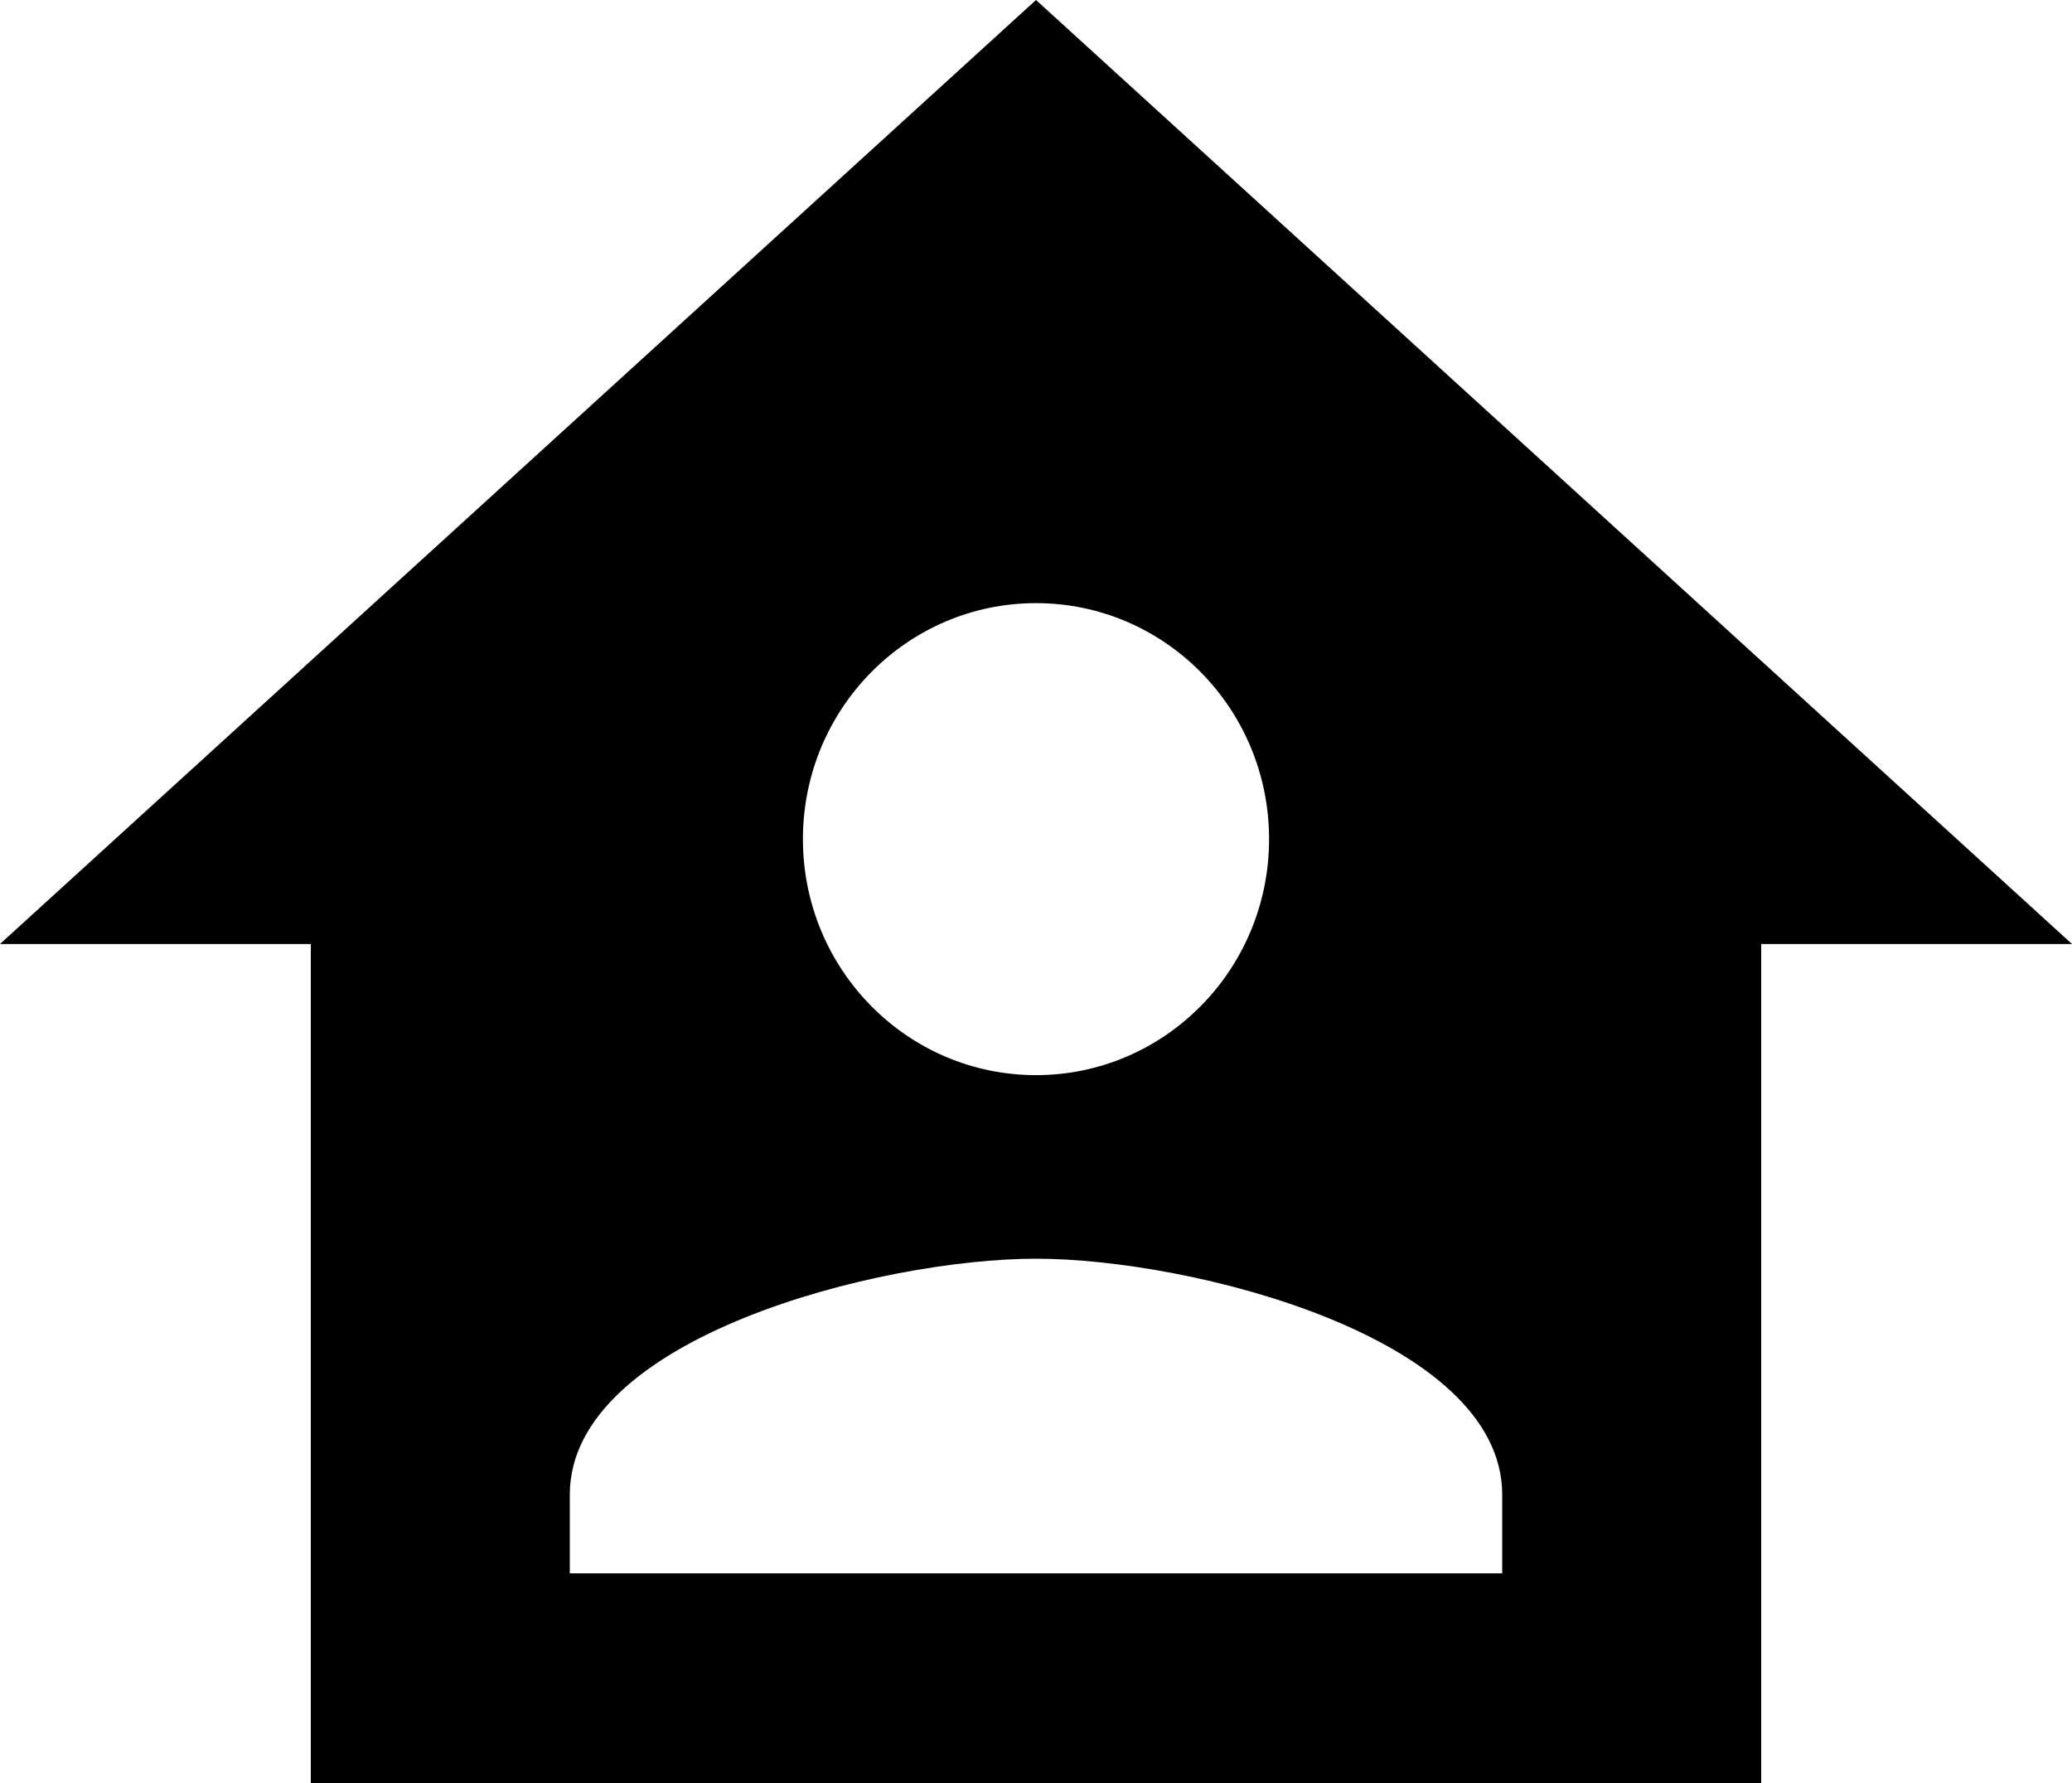 <svg width="43px" height="37px" viewBox="0 0 43 37" xmlns="http://www.w3.org/2000/svg">
    <path d="M21.5,0 L0,19.588 L6.45,19.588 L6.45,37 L36.55,37 L36.55,19.588 L43,19.588 L21.5,0 M21.5,12.515 C24.172,12.515 26.337,14.707 26.337,17.412 C26.337,20.116 24.172,22.309 21.5,22.309 C18.828,22.309 16.663,20.116 16.663,17.412 C16.663,14.707 18.828,12.515 21.5,12.515 M21.5,26.118 C24.725,26.118 31.175,27.75 31.175,31.015 L31.175,32.647 L11.825,32.647 L11.825,31.015 C11.825,27.75 18.275,26.118 21.5,26.118 Z" id="Shape"></path>
</svg>